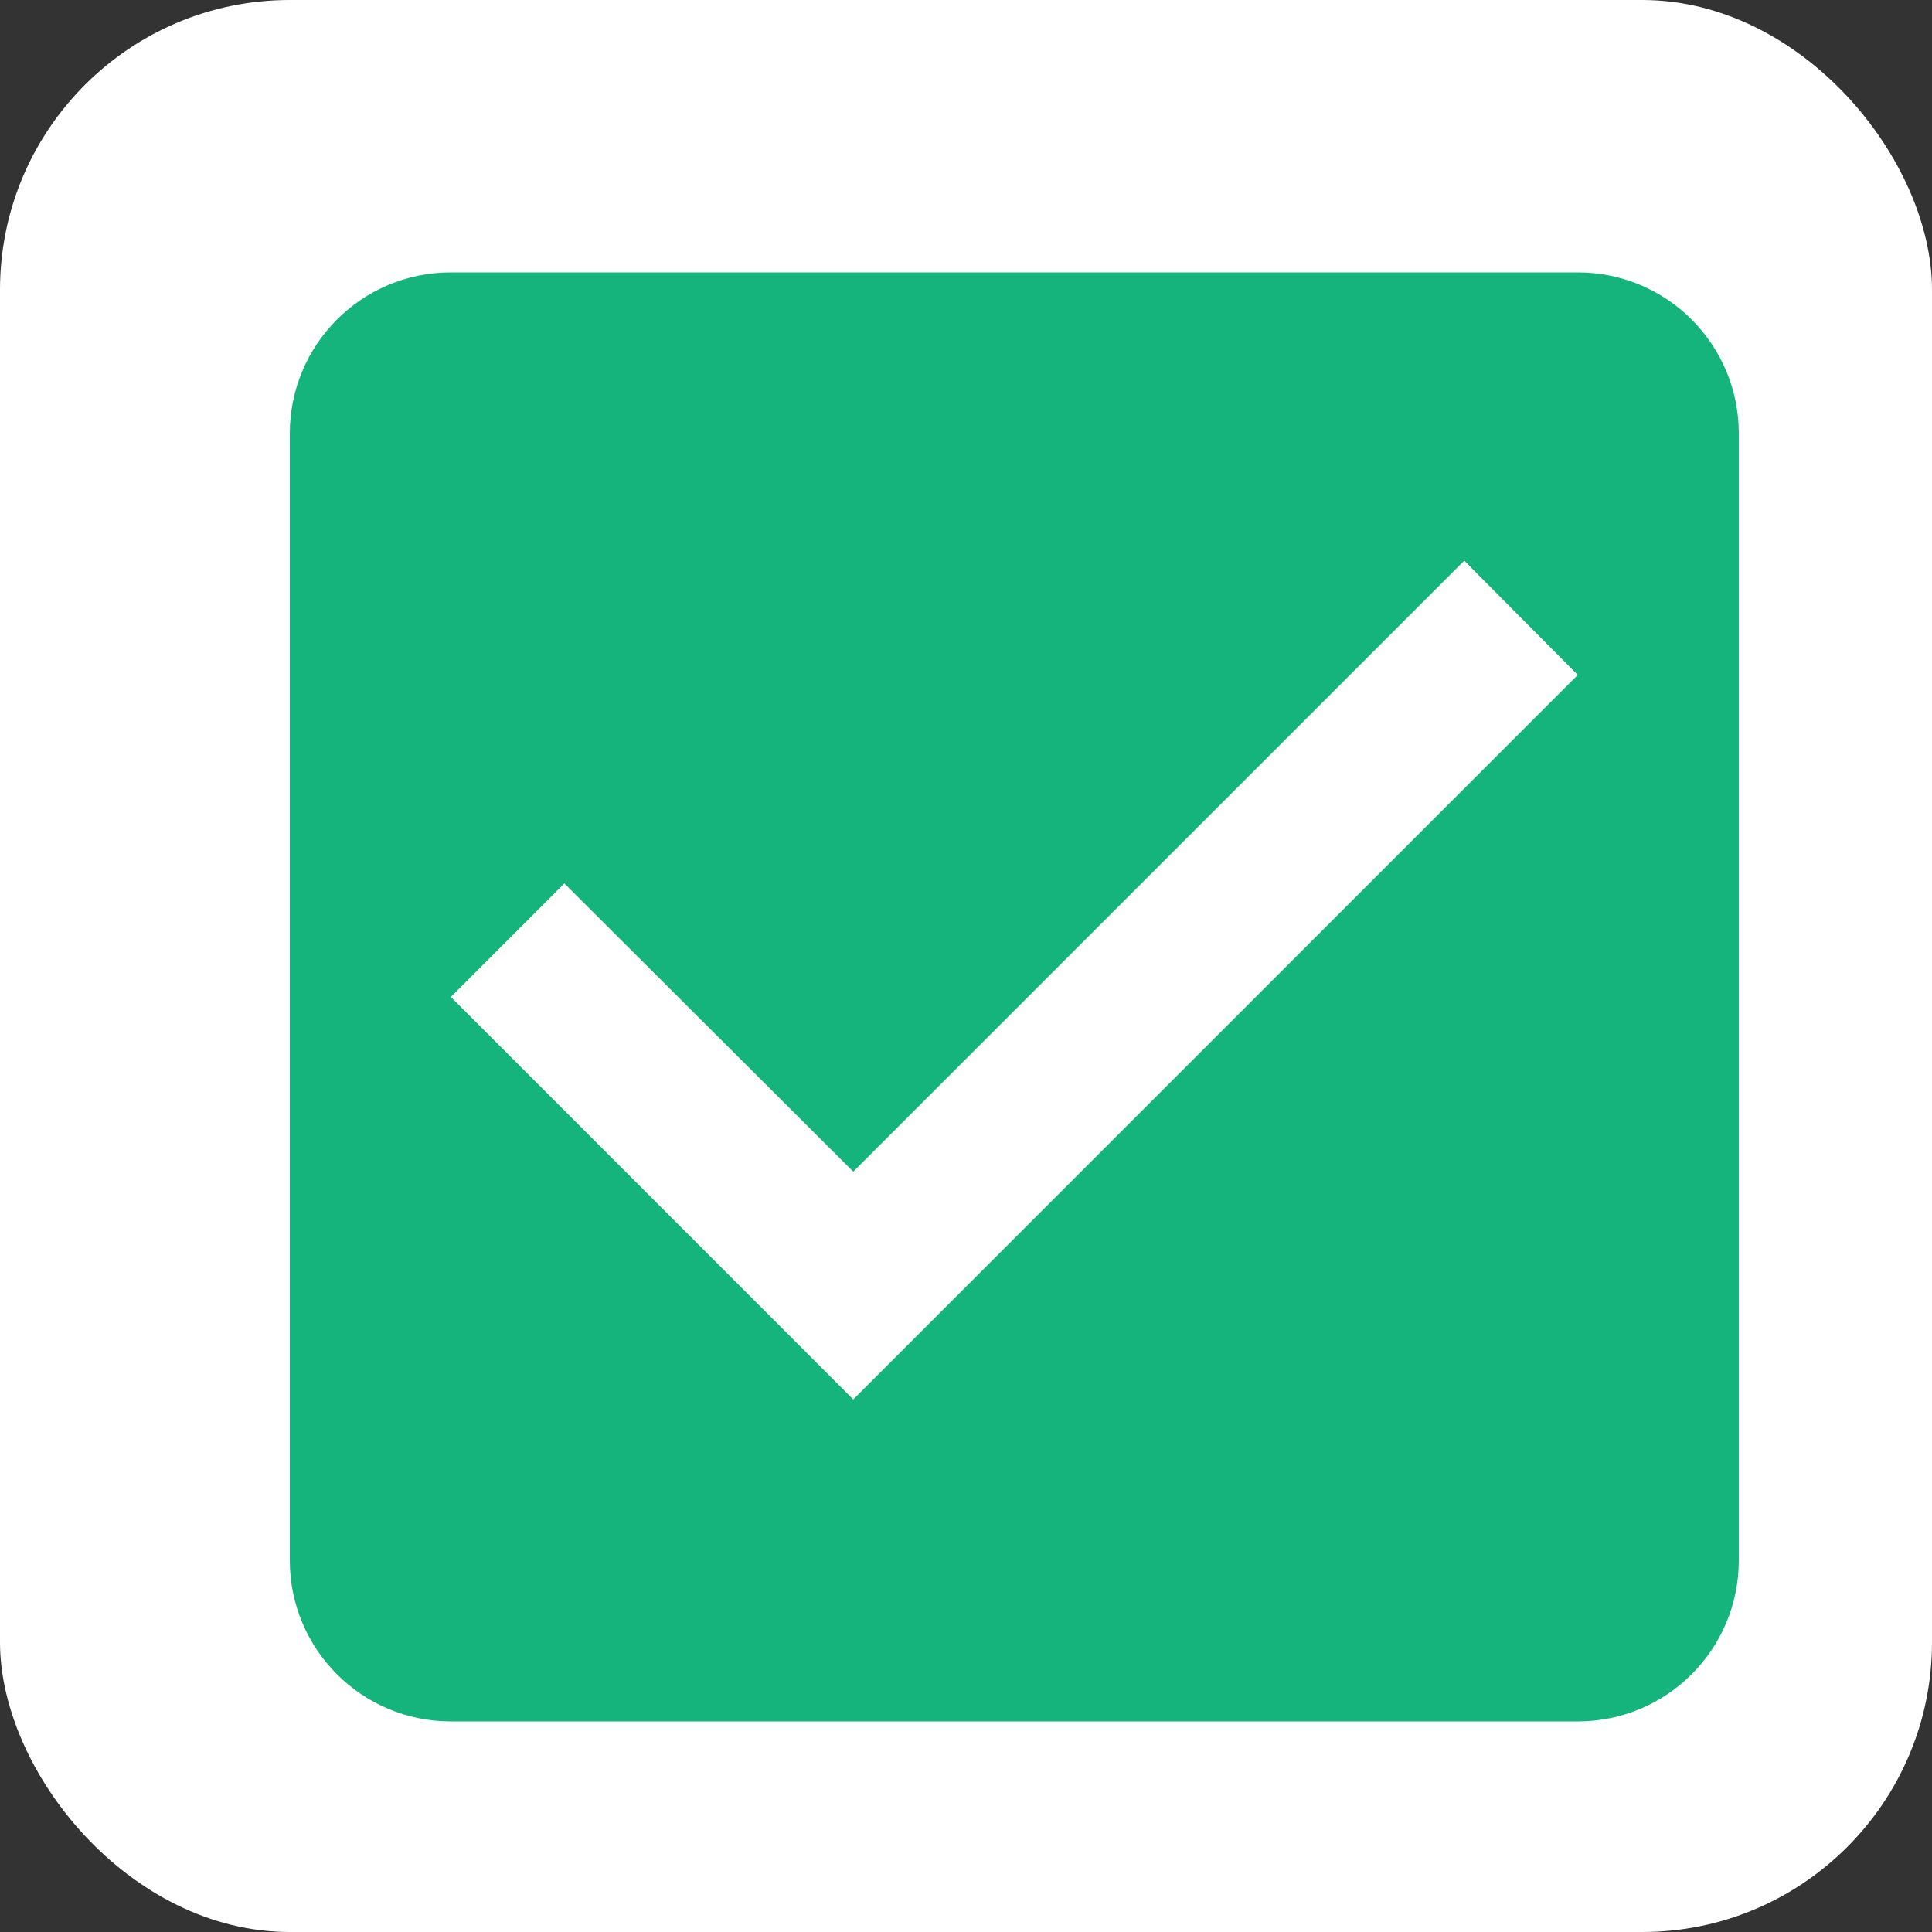 <svg width="20" height="20" viewBox="0 0 20 20" fill="none" xmlns="http://www.w3.org/2000/svg">
<rect x="0" y="0" width="20" height="20" fill="#333333" stroke="none"/>
<rect width="20" height="20" rx="3" fill="white"/>
<path d="M16.333 2.82H4.667C3.742 2.82 3 3.57 3 4.487V16.154C3 17.07 3.742 17.82 4.667 17.82H16.333C17.258 17.82 18 17.07 18 16.154V4.487C18 3.57 17.258 2.82 16.333 2.82ZM8.833 14.487L4.667 10.32L5.842 9.145L8.833 12.129L15.158 5.804L16.333 6.987L8.833 14.487Z" fill="#14B47C"/>
</svg>
